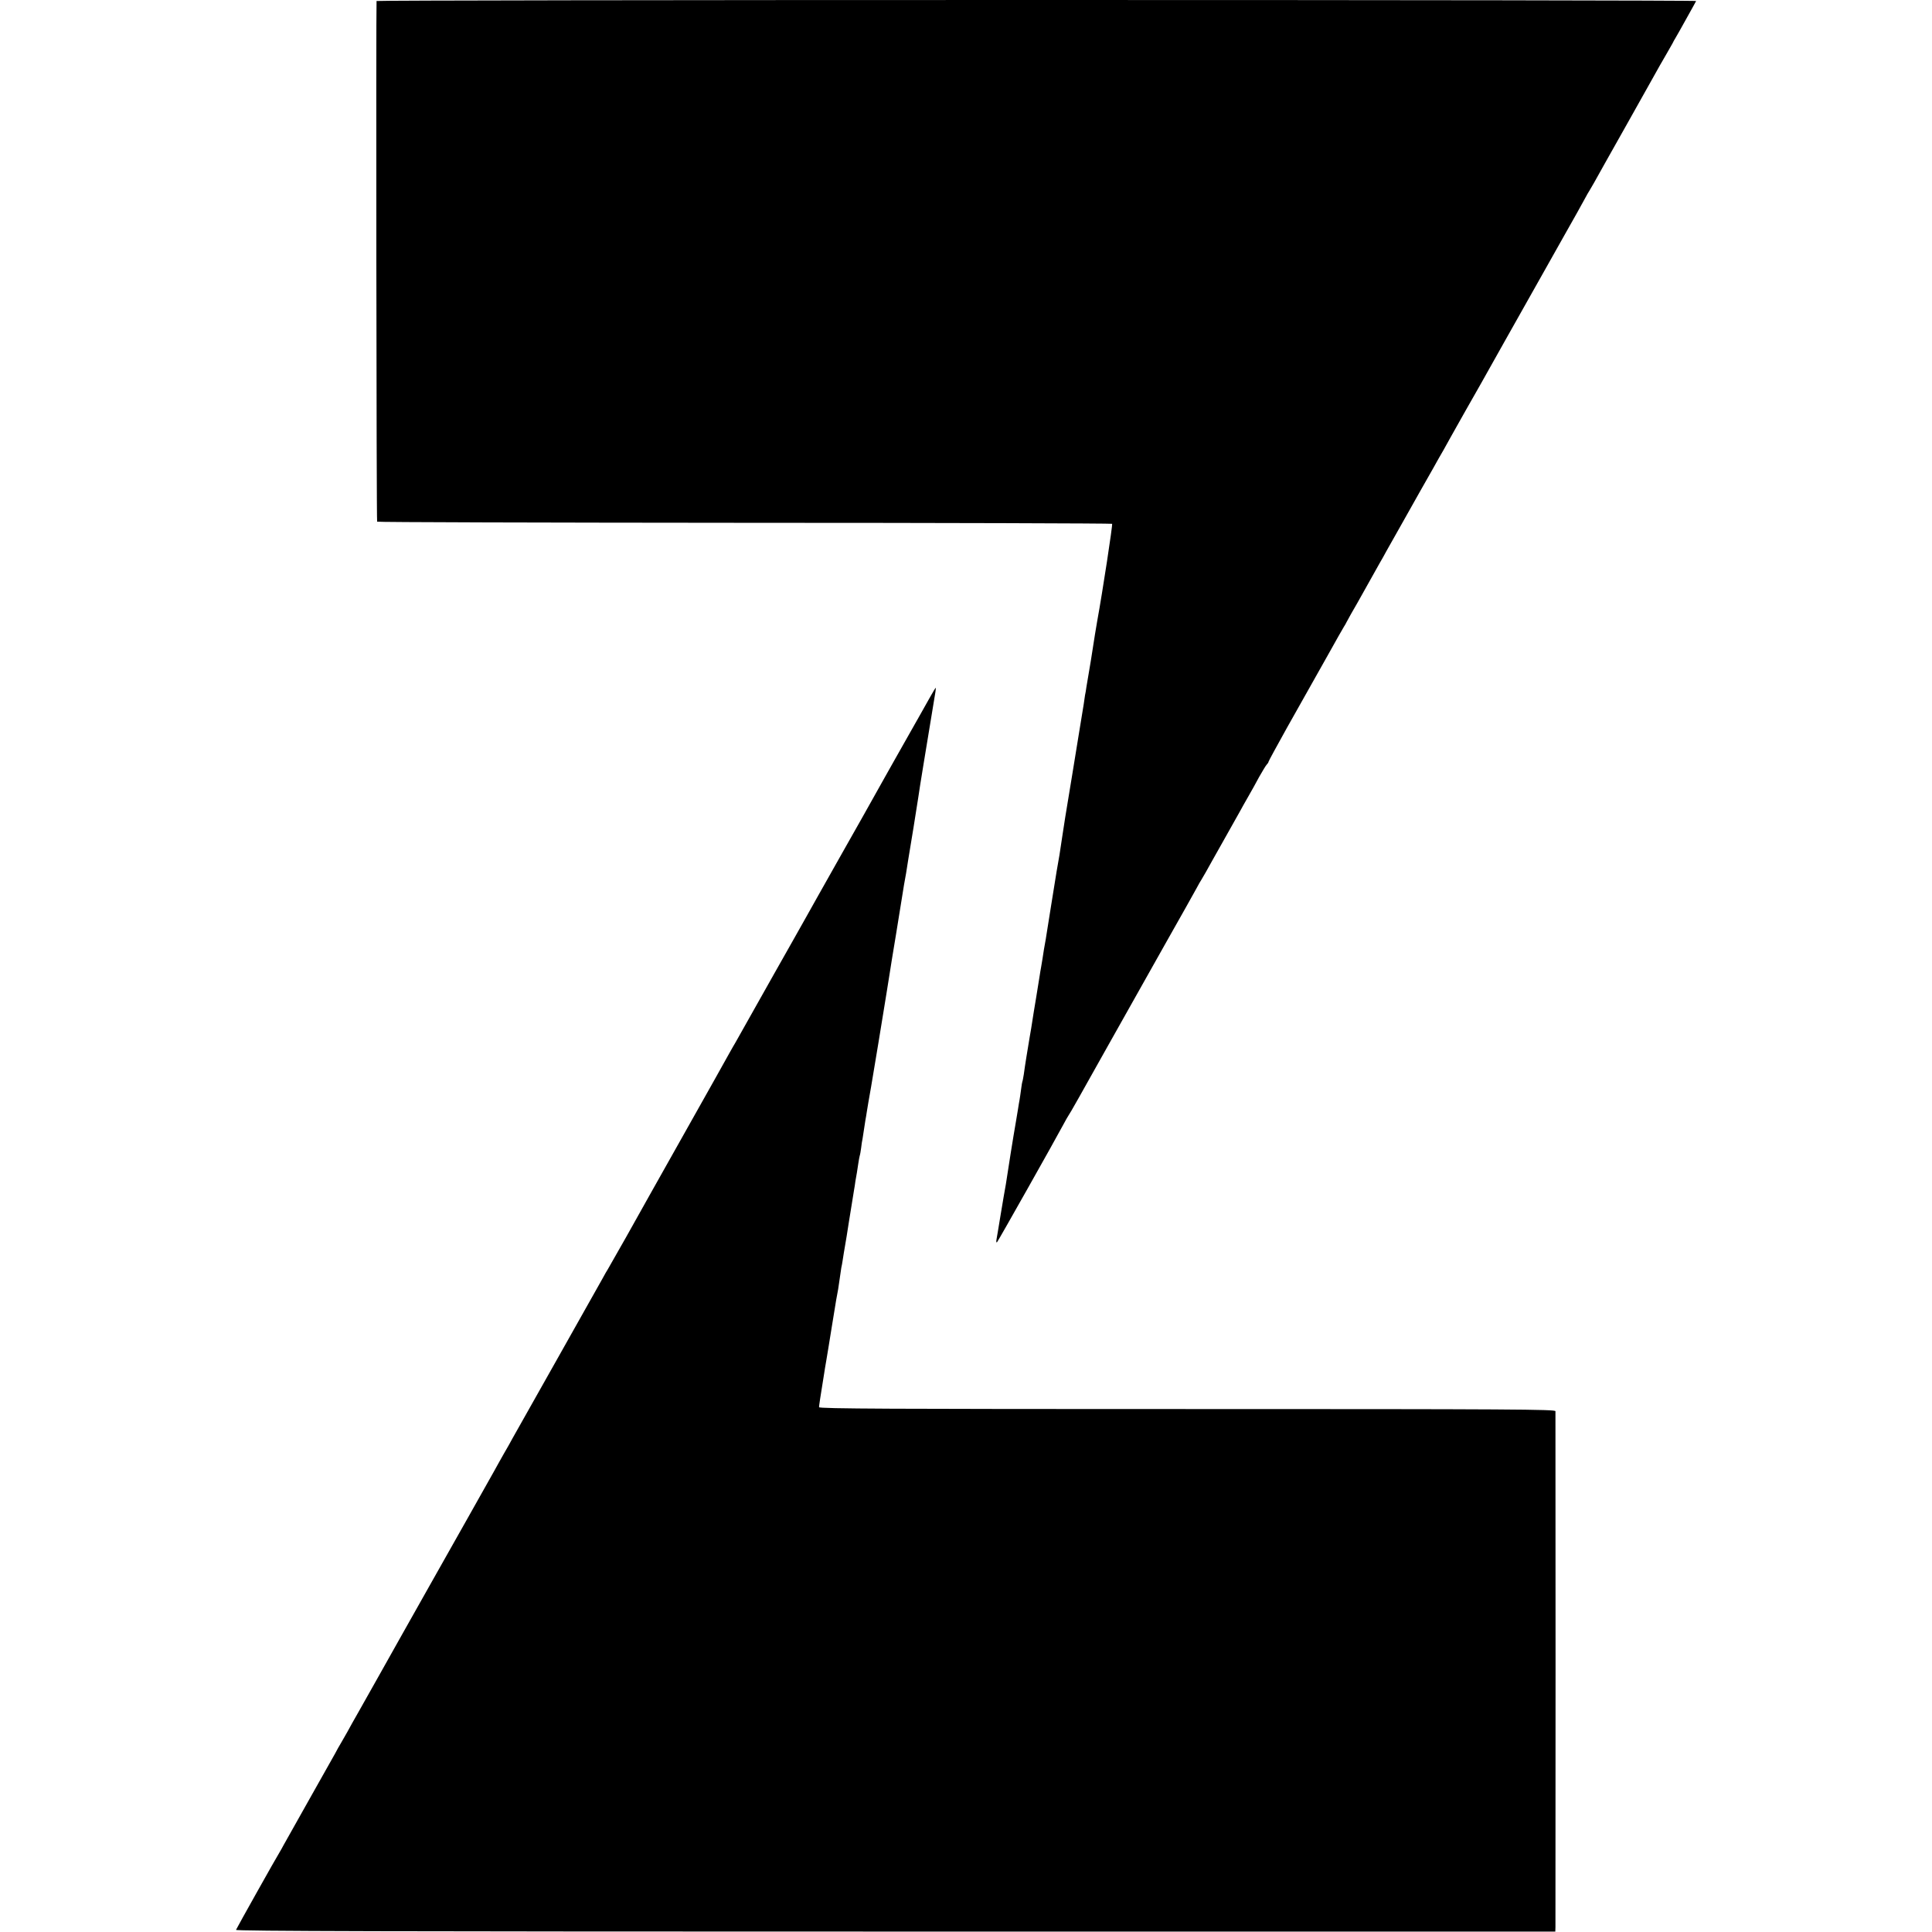 <?xml version="1.0" standalone="no"?>
<!DOCTYPE svg PUBLIC "-//W3C//DTD SVG 20010904//EN"
 "http://www.w3.org/TR/2001/REC-SVG-20010904/DTD/svg10.dtd">
<svg version="1.0" xmlns="http://www.w3.org/2000/svg"
 width="1354pt" height="1354pt" viewBox="0 0 1354 1354"
 preserveAspectRatio="xMidYMid meet">
<g transform="translate(0,1354) scale(0.1,-0.1)"
fill="#000000" stroke="none">
<path d="M2639 13533 c-4 -41 -1 -3645 4 -3649 3 -4 1162 -7 2576 -8 1413 0
2572 -4 2575 -7 5 -5 -67 -477 -104 -679 -5 -30 -12 -73 -16 -95 -3 -22 -16
-105 -29 -185 -14 -80 -27 -162 -31 -184 -3 -21 -7 -48 -10 -59 -2 -12 -6 -39
-9 -62 -4 -22 -21 -132 -40 -245 -18 -113 -36 -221 -39 -240 -7 -43 -45 -276
-51 -310 -2 -14 -11 -72 -20 -130 -9 -58 -18 -117 -20 -132 -5 -27 -10 -56
-20 -115 -15 -95 -67 -414 -71 -443 -3 -19 -7 -46 -10 -60 -5 -27 -10 -55 -18
-110 -3 -19 -8 -46 -10 -60 -3 -14 -7 -41 -10 -60 -3 -19 -14 -89 -25 -155
-11 -66 -23 -138 -26 -160 -6 -42 -9 -56 -19 -115 -15 -90 -32 -192 -41 -260
-4 -24 -8 -47 -10 -50 -1 -3 -6 -27 -9 -55 -4 -27 -8 -61 -11 -75 -3 -14 -7
-41 -10 -60 -3 -19 -10 -60 -15 -90 -18 -102 -58 -354 -66 -410 -3 -19 -7 -46
-10 -60 -6 -34 -10 -55 -34 -200 -11 -69 -23 -138 -26 -155 -3 -18 -2 -26 4
-20 9 10 411 723 465 825 16 30 33 60 37 65 7 8 92 159 280 495 109 194 247
439 405 720 98 173 192 340 208 370 16 30 33 60 37 65 4 6 18 30 32 55 14 25
65 117 115 205 49 88 103 183 118 210 15 28 44 79 64 114 20 34 54 96 76 137
23 40 46 79 53 86 7 7 12 15 12 19 0 4 58 110 128 236 146 260 143 253 286
508 58 105 111 197 116 205 6 8 13 22 17 30 4 8 19 35 33 60 15 25 61 106 102
180 42 74 86 153 98 175 13 22 34 59 46 82 13 23 62 111 110 195 47 84 106
188 130 231 24 42 64 112 88 155 23 42 56 100 72 127 15 28 38 68 50 90 12 22
59 105 104 185 45 80 94 165 108 190 14 25 53 95 87 155 34 61 73 130 87 155
14 25 76 135 138 245 62 110 124 220 138 245 14 25 75 133 135 240 61 107 124
220 140 250 16 30 33 60 37 65 4 6 18 30 32 55 14 25 118 212 233 415 114 204
217 386 227 405 11 19 33 58 49 85 16 28 34 59 40 70 5 11 15 29 22 40 7 11
41 72 76 135 35 63 66 118 68 123 2 4 -2077 7 -4621 7 -2544 0 -4626 -3 -4627
-7z"/>
<path d="M6430 8498 c-69 -122 -137 -242 -151 -267 -14 -25 -46 -82 -71 -126
-91 -164 -238 -424 -318 -565 -45 -80 -115 -203 -155 -275 -40 -71 -119 -213
-177 -315 -58 -102 -116 -205 -130 -230 -74 -132 -263 -468 -273 -485 -7 -11
-26 -45 -43 -75 -16 -30 -159 -284 -317 -565 -158 -280 -341 -607 -407 -725
-67 -118 -124 -219 -128 -225 -4 -5 -22 -37 -40 -70 -18 -33 -161 -287 -318
-565 -157 -278 -296 -525 -310 -550 -13 -25 -41 -74 -62 -110 -20 -36 -51 -90
-67 -120 -17 -30 -98 -174 -180 -320 -82 -146 -203 -359 -268 -475 -65 -115
-155 -275 -200 -355 -45 -80 -117 -208 -160 -285 -43 -77 -105 -187 -138 -245
-33 -58 -71 -125 -84 -150 -14 -25 -33 -58 -43 -75 -10 -16 -29 -50 -42 -75
-14 -25 -96 -171 -183 -325 -87 -154 -166 -296 -177 -315 -10 -19 -23 -42 -28
-50 -20 -31 -302 -534 -306 -545 -4 -9 1072 -12 4621 -12 l4625 0 1 31 c1 41
1 3597 0 3616 -1 13 -295 15 -2581 15 -2069 0 -2580 2 -2580 13 0 10 9 71 36
237 2 17 9 55 14 85 13 76 16 97 40 245 31 193 35 214 44 260 2 11 7 45 11 75
4 30 9 64 11 75 3 11 7 36 10 55 5 34 9 57 18 110 3 14 14 84 25 155 21 129
26 160 36 223 3 17 8 47 10 65 3 17 7 43 10 57 2 13 7 42 10 65 3 22 8 47 10
55 3 8 7 33 10 55 2 22 7 51 10 65 2 13 7 42 10 65 3 22 8 51 10 65 3 14 7 41
10 60 3 19 16 98 30 175 23 135 82 493 90 545 2 14 11 69 20 123 9 54 18 110
20 125 2 15 22 140 45 277 22 138 43 266 46 285 6 42 11 67 24 140 5 30 12 73
15 95 4 22 20 123 37 225 16 102 32 199 34 215 2 17 19 125 38 240 30 181 67
404 82 498 2 15 3 27 1 27 -2 0 -59 -100 -127 -222z"/>
</g>
</svg>
